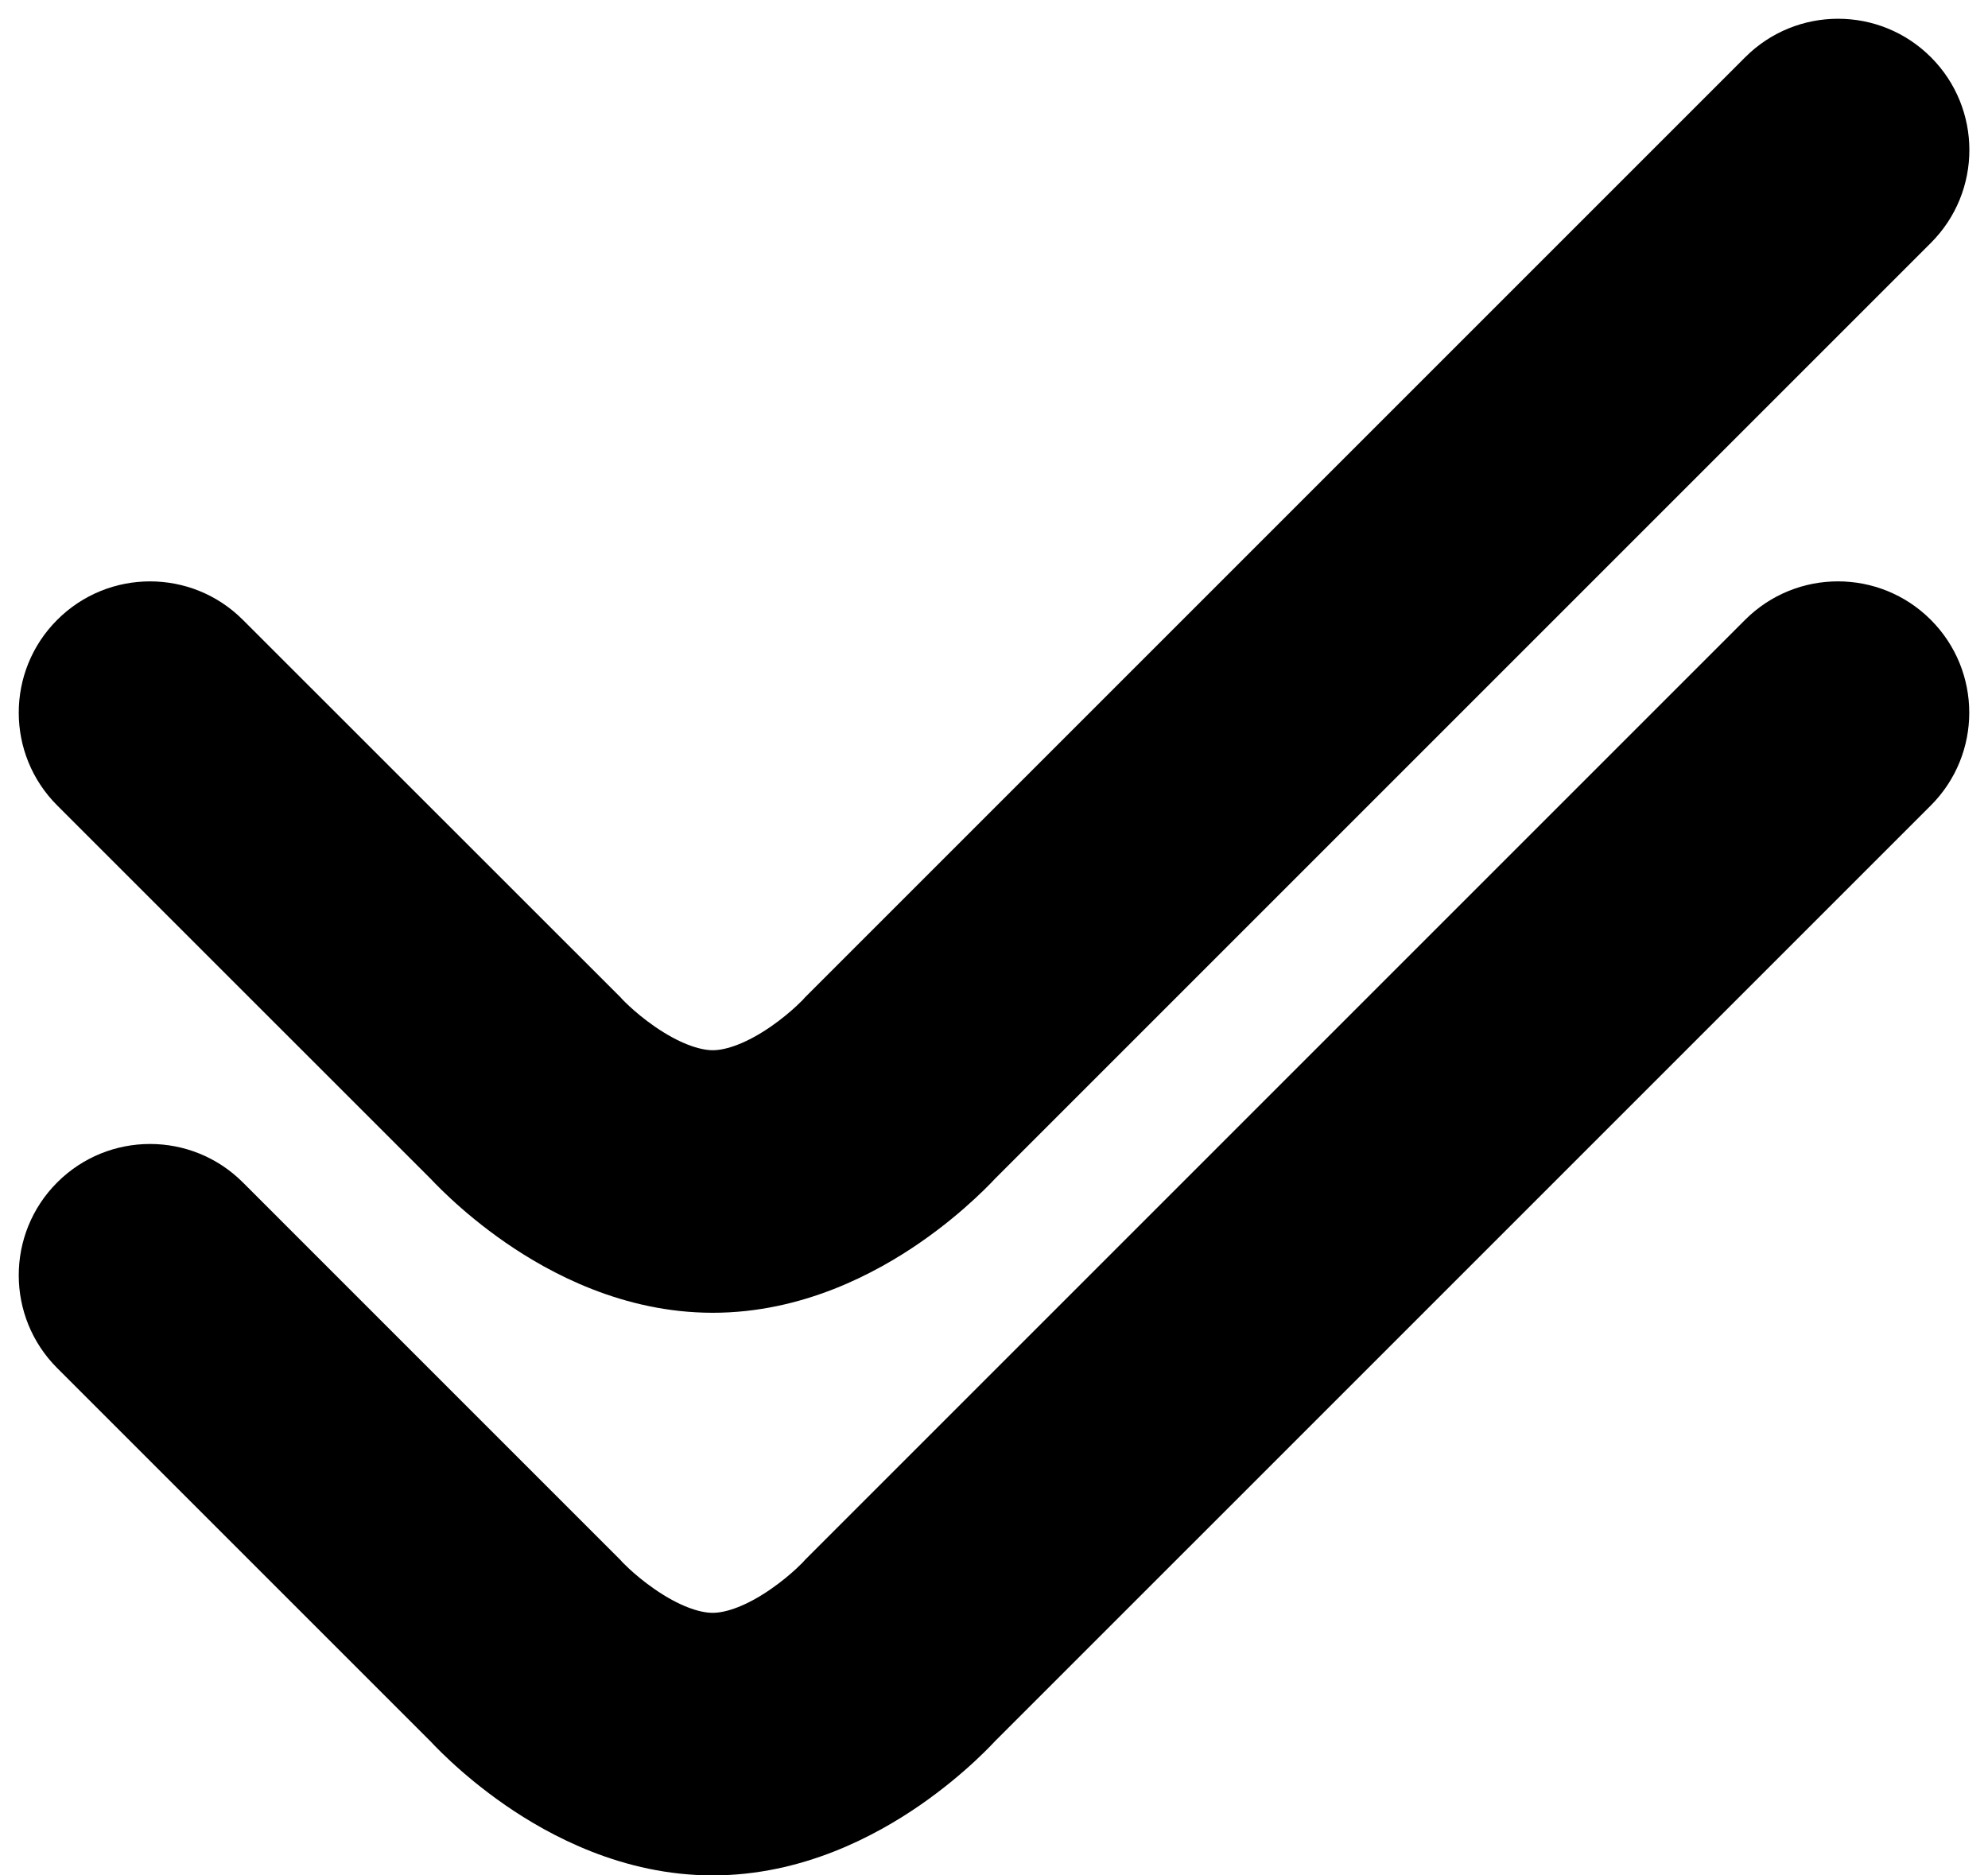 <svg width="53" height="50" viewBox="0 0 53 50" fill="none" xmlns="http://www.w3.org/2000/svg">
<path fill-rule="evenodd" clip-rule="evenodd" d="M6.474 16.525C5.107 15.158 2.891 15.159 1.525 16.526C0.158 17.893 0.158 20.109 1.526 21.475L11.48 31.427C11.512 31.461 11.552 31.502 11.598 31.55C11.702 31.657 11.843 31.796 12.018 31.958C12.364 32.279 12.86 32.702 13.479 33.13C14.649 33.938 16.604 35 19.003 35C21.403 35 23.357 33.938 24.528 33.13C25.147 32.702 25.643 32.279 25.989 31.958C26.164 31.796 26.305 31.657 26.409 31.55C26.455 31.502 26.495 31.461 26.526 31.427L51.478 6.475C52.845 5.108 52.845 2.892 51.478 1.525C50.111 0.158 47.895 0.158 46.528 1.525L21.528 26.525L21.46 26.593L21.412 26.647L21.395 26.665C21.366 26.695 21.31 26.75 21.232 26.823C21.072 26.971 20.836 27.173 20.55 27.37C19.911 27.811 19.365 28 19.003 28C18.641 28 18.096 27.811 17.457 27.37C17.171 27.173 16.935 26.971 16.775 26.823C16.696 26.75 16.641 26.695 16.612 26.665L16.595 26.647L16.546 26.593L16.478 26.525L6.474 16.525ZM6.475 31.525C5.108 30.158 2.892 30.158 1.525 31.525C0.158 32.892 0.158 35.108 1.525 36.475L11.477 46.426C11.509 46.461 11.548 46.502 11.595 46.55C11.699 46.657 11.84 46.796 12.014 46.958C12.36 47.279 12.857 47.702 13.475 48.13C14.646 48.938 16.601 50 19 50C21.399 50 23.354 48.938 24.525 48.13C25.143 47.702 25.64 47.279 25.986 46.958C26.16 46.796 26.301 46.657 26.405 46.55C26.452 46.502 26.491 46.461 26.523 46.426L51.475 21.475C52.842 20.108 52.842 17.892 51.475 16.525C50.108 15.158 47.892 15.158 46.525 16.525L21.525 41.525L21.457 41.593L21.409 41.647L21.392 41.665C21.362 41.695 21.307 41.75 21.229 41.823C21.069 41.971 20.832 42.173 20.546 42.37C19.907 42.812 19.362 43 19 43C18.638 43 18.093 42.812 17.454 42.37C17.168 42.173 16.931 41.971 16.771 41.823C16.693 41.75 16.638 41.695 16.608 41.665L16.591 41.647L16.543 41.593L16.475 41.525L6.475 31.525Z" fill="black"/>
</svg>
